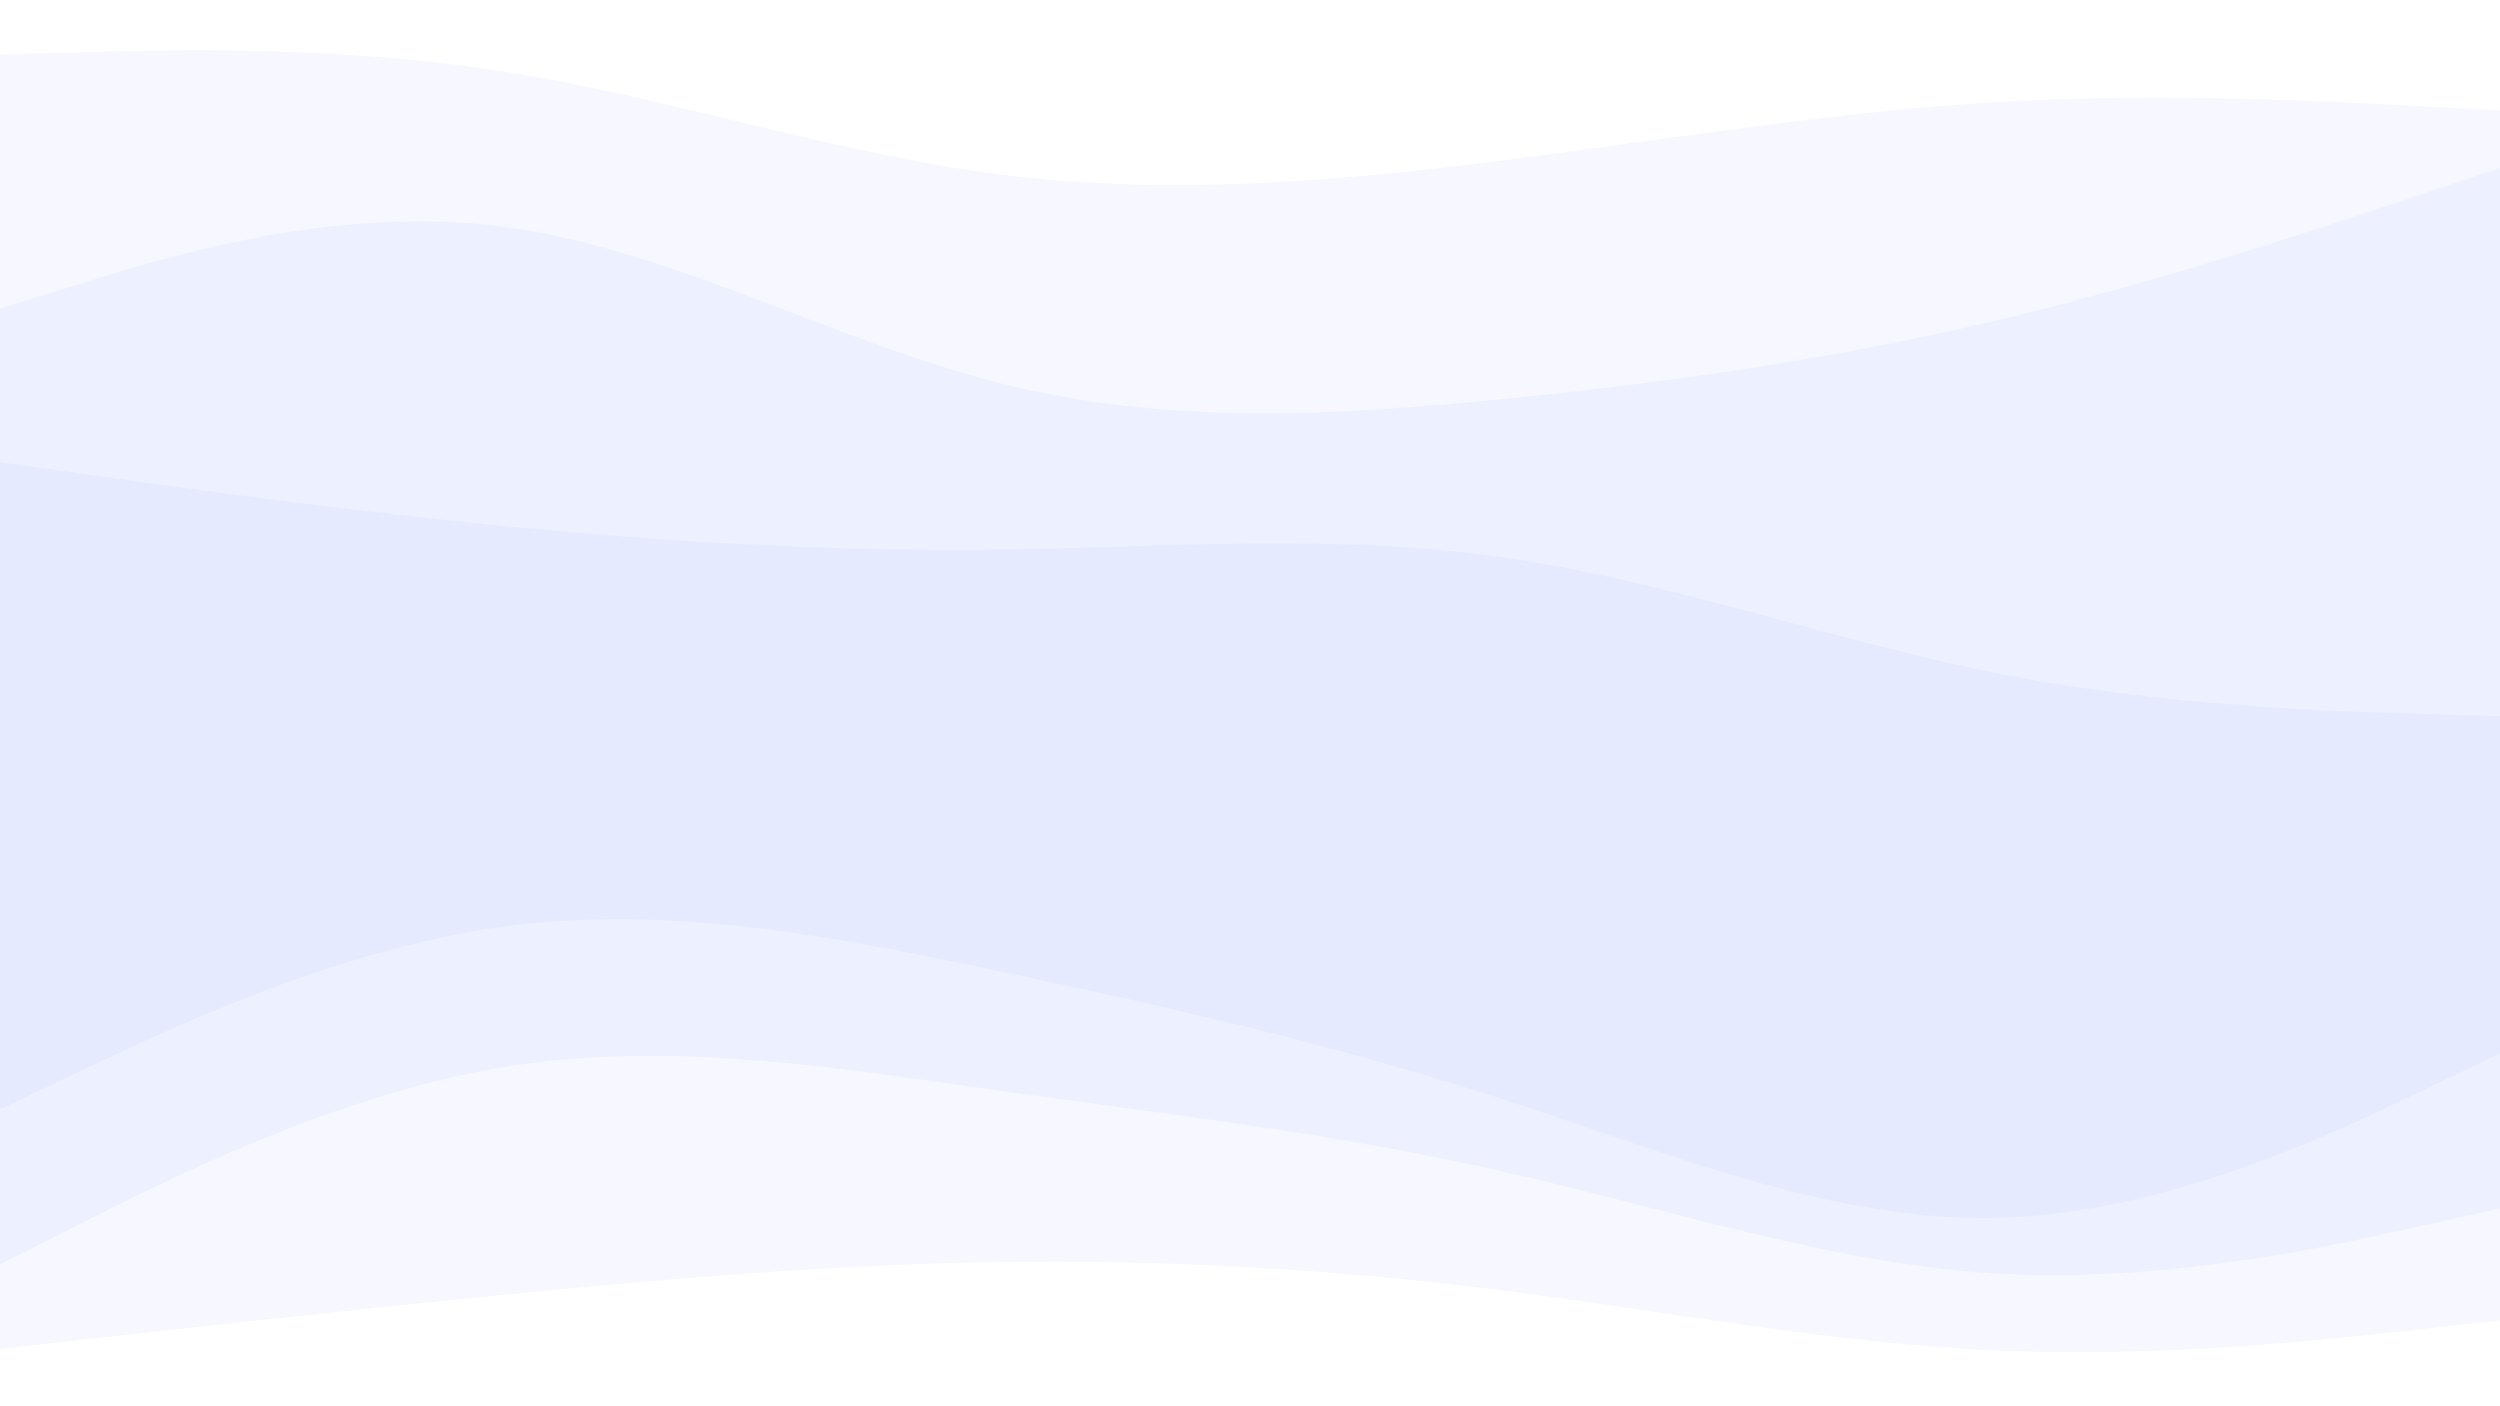 <svg id="visual" viewBox="0 0 1920 1080" width="1920" height="1080" xmlns="http://www.w3.org/2000/svg" xmlns:xlink="http://www.w3.org/1999/xlink" version="1.1"><rect x="0" y="0" width="1920" height="1080" fill="#333333" stroke="none"/><path d="M0 44L64 42.2C128 40.3 256 36.7 384 56.5C512 76.3 640 119.7 768 136C896 152.3 1024 141.7 1152 125.5C1280 109.3 1408 87.7 1536 80.3C1664 73 1792 80 1856 83.5L1920 87L1920 0L1856 0C1792 0 1664 0 1536 0C1408 0 1280 0 1152 0C1024 0 896 0 768 0C640 0 512 0 384 0C256 0 128 0 64 0L0 0Z" fill="#ffffff"></path><path d="M0 239L64 219.2C128 199.3 256 159.7 384 175.8C512 192 640 264 768 296.3C896 328.7 1024 321.3 1152 308.7C1280 296 1408 278 1536 247.5C1664 217 1792 174 1856 152.5L1920 131L1920 85L1856 81.5C1792 78 1664 71 1536 78.3C1408 85.7 1280 107.3 1152 123.5C1024 139.7 896 150.3 768 134C640 117.7 512 74.3 384 54.5C256 34.7 128 38.3 64 40.2L0 42Z" fill="#f6f7ff"></path><path d="M0 357L64 366C128 375 256 393 384 405.7C512 418.3 640 425.7 768 424C896 422.3 1024 411.7 1152 429.7C1280 447.7 1408 494.3 1536 519.5C1664 544.7 1792 548.3 1856 550.2L1920 552L1920 129L1856 150.5C1792 172 1664 215 1536 245.5C1408 276 1280 294 1152 306.7C1024 319.3 896 326.7 768 294.3C640 262 512 190 384 173.8C256 157.7 128 197.3 64 217.2L0 237Z" fill="#edf0ff"></path><path d="M0 487L64 492.3C128 497.7 256 508.3 384 506.5C512 504.7 640 490.3 768 486.8C896 483.3 1024 490.7 1152 517.7C1280 544.7 1408 591.3 1536 609.3C1664 627.3 1792 616.7 1856 611.3L1920 606L1920 550L1856 548.2C1792 546.3 1664 542.7 1536 517.5C1408 492.3 1280 445.7 1152 427.7C1024 409.7 896 420.3 768 422C640 423.7 512 416.3 384 403.7C256 391 128 373 64 364L0 355Z" fill="#e5eaff"></path><path d="M0 854L64 823.5C128 793 256 732 384 714C512 696 640 721 768 748C896 775 1024 804 1152 845.5C1280 887 1408 941 1536 937.3C1664 933.7 1792 872.3 1856 841.7L1920 811L1920 604L1856 609.3C1792 614.7 1664 625.3 1536 607.3C1408 589.3 1280 542.7 1152 515.7C1024 488.7 896 481.3 768 484.8C640 488.3 512 502.7 384 504.5C256 506.3 128 495.7 64 490.3L0 485Z" fill="#e5eaff"></path><path d="M0 973L64 940.7C128 908.3 256 843.7 384 822C512 800.3 640 821.7 768 839.7C896 857.7 1024 872.3 1152 901.2C1280 930 1408 973 1536 980.2C1664 987.3 1792 958.7 1856 944.3L1920 930L1920 809L1856 839.7C1792 870.3 1664 931.7 1536 935.3C1408 939 1280 885 1152 843.5C1024 802 896 773 768 746C640 719 512 694 384 712C256 730 128 791 64 821.5L0 852Z" fill="#edf0ff"></path><path d="M0 1038L64 1030.8C128 1023.7 256 1009.3 384 996.7C512 984 640 973 768 971.2C896 969.3 1024 976.7 1152 992.8C1280 1009 1408 1034 1536 1039.3C1664 1044.7 1792 1030.3 1856 1023.2L1920 1016L1920 928L1856 942.3C1792 956.7 1664 985.3 1536 978.2C1408 971 1280 928 1152 899.2C1024 870.3 896 855.7 768 837.7C640 819.7 512 798.3 384 820C256 841.7 128 906.3 64 938.7L0 971Z" fill="#f6f7ff"></path><path d="M0 1081L64 1081C128 1081 256 1081 384 1081C512 1081 640 1081 768 1081C896 1081 1024 1081 1152 1081C1280 1081 1408 1081 1536 1081C1664 1081 1792 1081 1856 1081L1920 1081L1920 1014L1856 1021.2C1792 1028.3 1664 1042.7 1536 1037.3C1408 1032 1280 1007 1152 990.8C1024 974.7 896 967.3 768 969.2C640 971 512 982 384 994.7C256 1007.3 128 1021.7 64 1028.8L0 1036Z" fill="#ffffff"></path></svg>